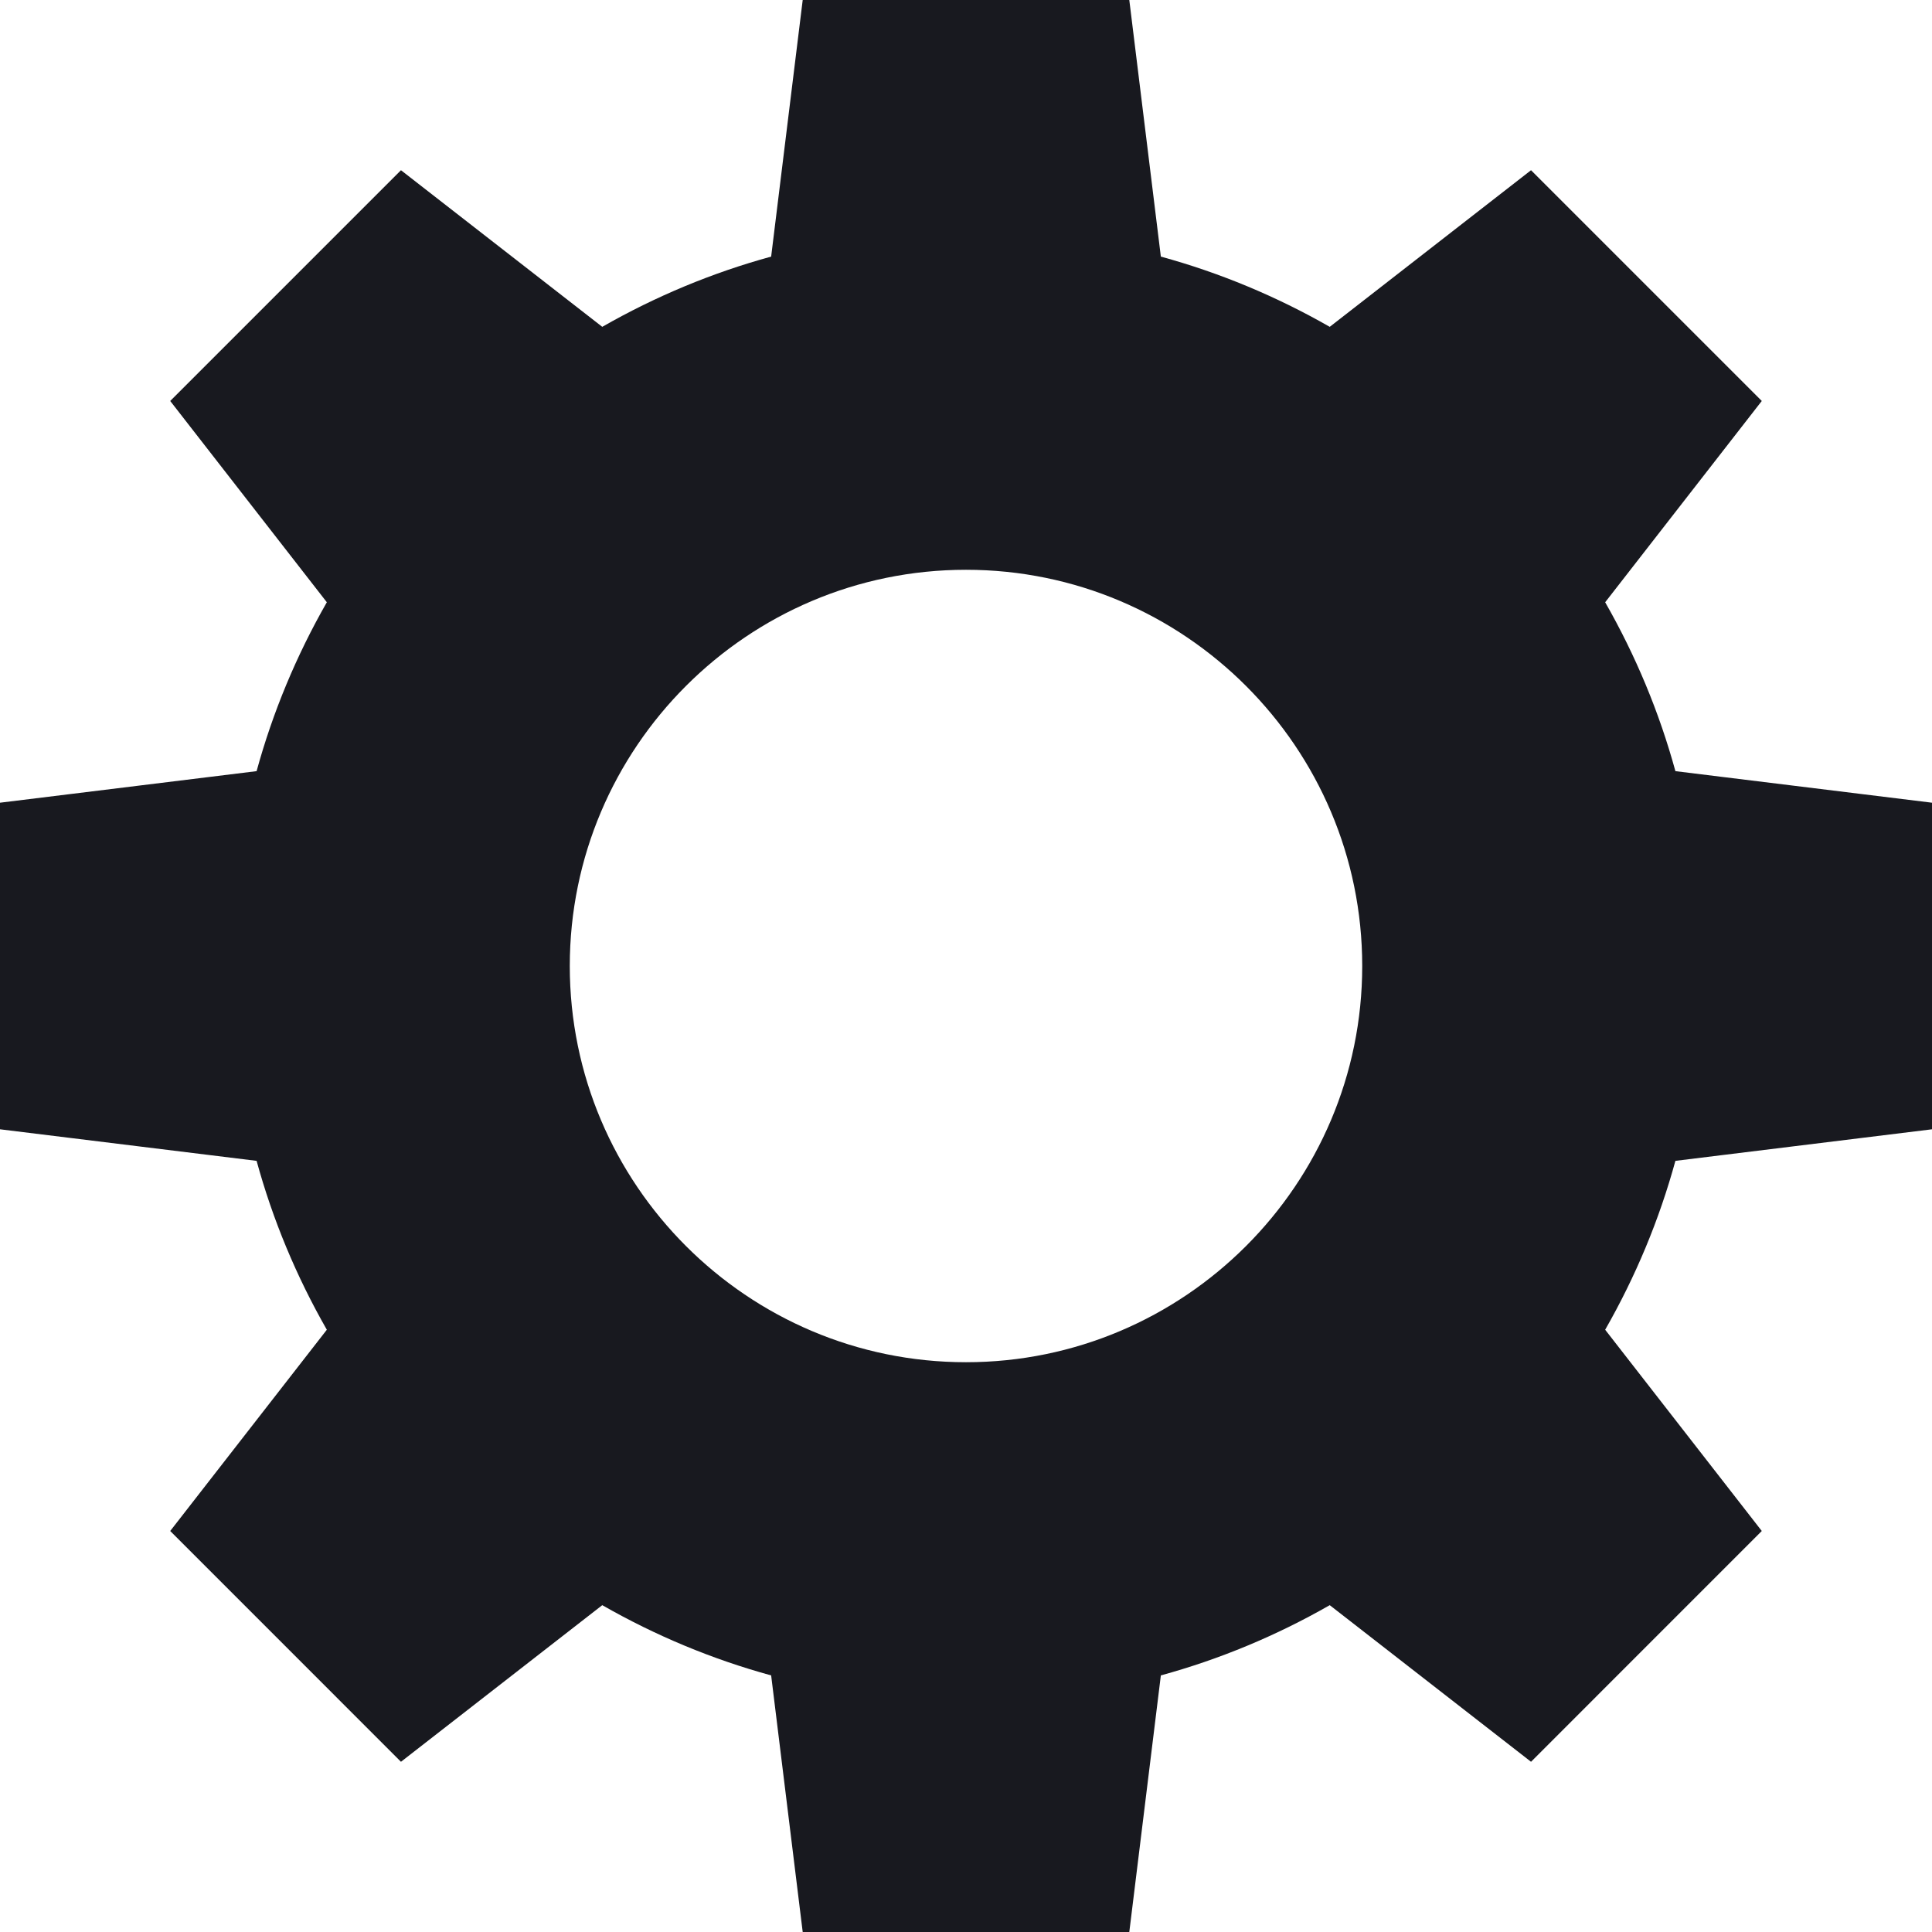 <svg width="48" height="48" viewBox="0 0 48 48" fill="none" xmlns="http://www.w3.org/2000/svg">
<g clip-path="url(#clip0_29_6021)">
<path d="M48 28.057V19.943L41.625 19.159C41.224 17.696 40.64 16.292 39.88 14.963L43.771 9.962L38.038 4.229L33.037 8.12C31.708 7.36 30.304 6.776 28.841 6.375L28.057 0H19.943L19.159 6.375C17.696 6.776 16.292 7.36 14.963 8.12L9.962 4.229L4.229 9.962L8.12 14.963C7.36 16.292 6.776 17.696 6.375 19.159L0 19.943V28.057L6.375 28.841C6.776 30.304 7.36 31.708 8.12 33.037L4.229 38.037L9.962 43.771L14.963 39.88C16.292 40.64 17.696 41.224 19.159 41.625L19.943 48H28.057L28.841 41.625C30.304 41.224 31.708 40.64 33.037 39.88L38.038 43.771L43.771 38.037L39.88 33.037C40.64 31.708 41.224 30.304 41.625 28.841L48 28.057ZM24 33.844C18.572 33.844 14.156 29.428 14.156 24C14.156 18.572 18.572 14.156 24 14.156C29.428 14.156 33.844 18.572 33.844 24C33.844 29.428 29.428 33.844 24 33.844Z" fill="#18191F"/>
</g>
<defs>
<clipPath id="clip0_29_6021">
<rect width="48" height="48" fill="white"/>
</clipPath>
</defs>
</svg>
